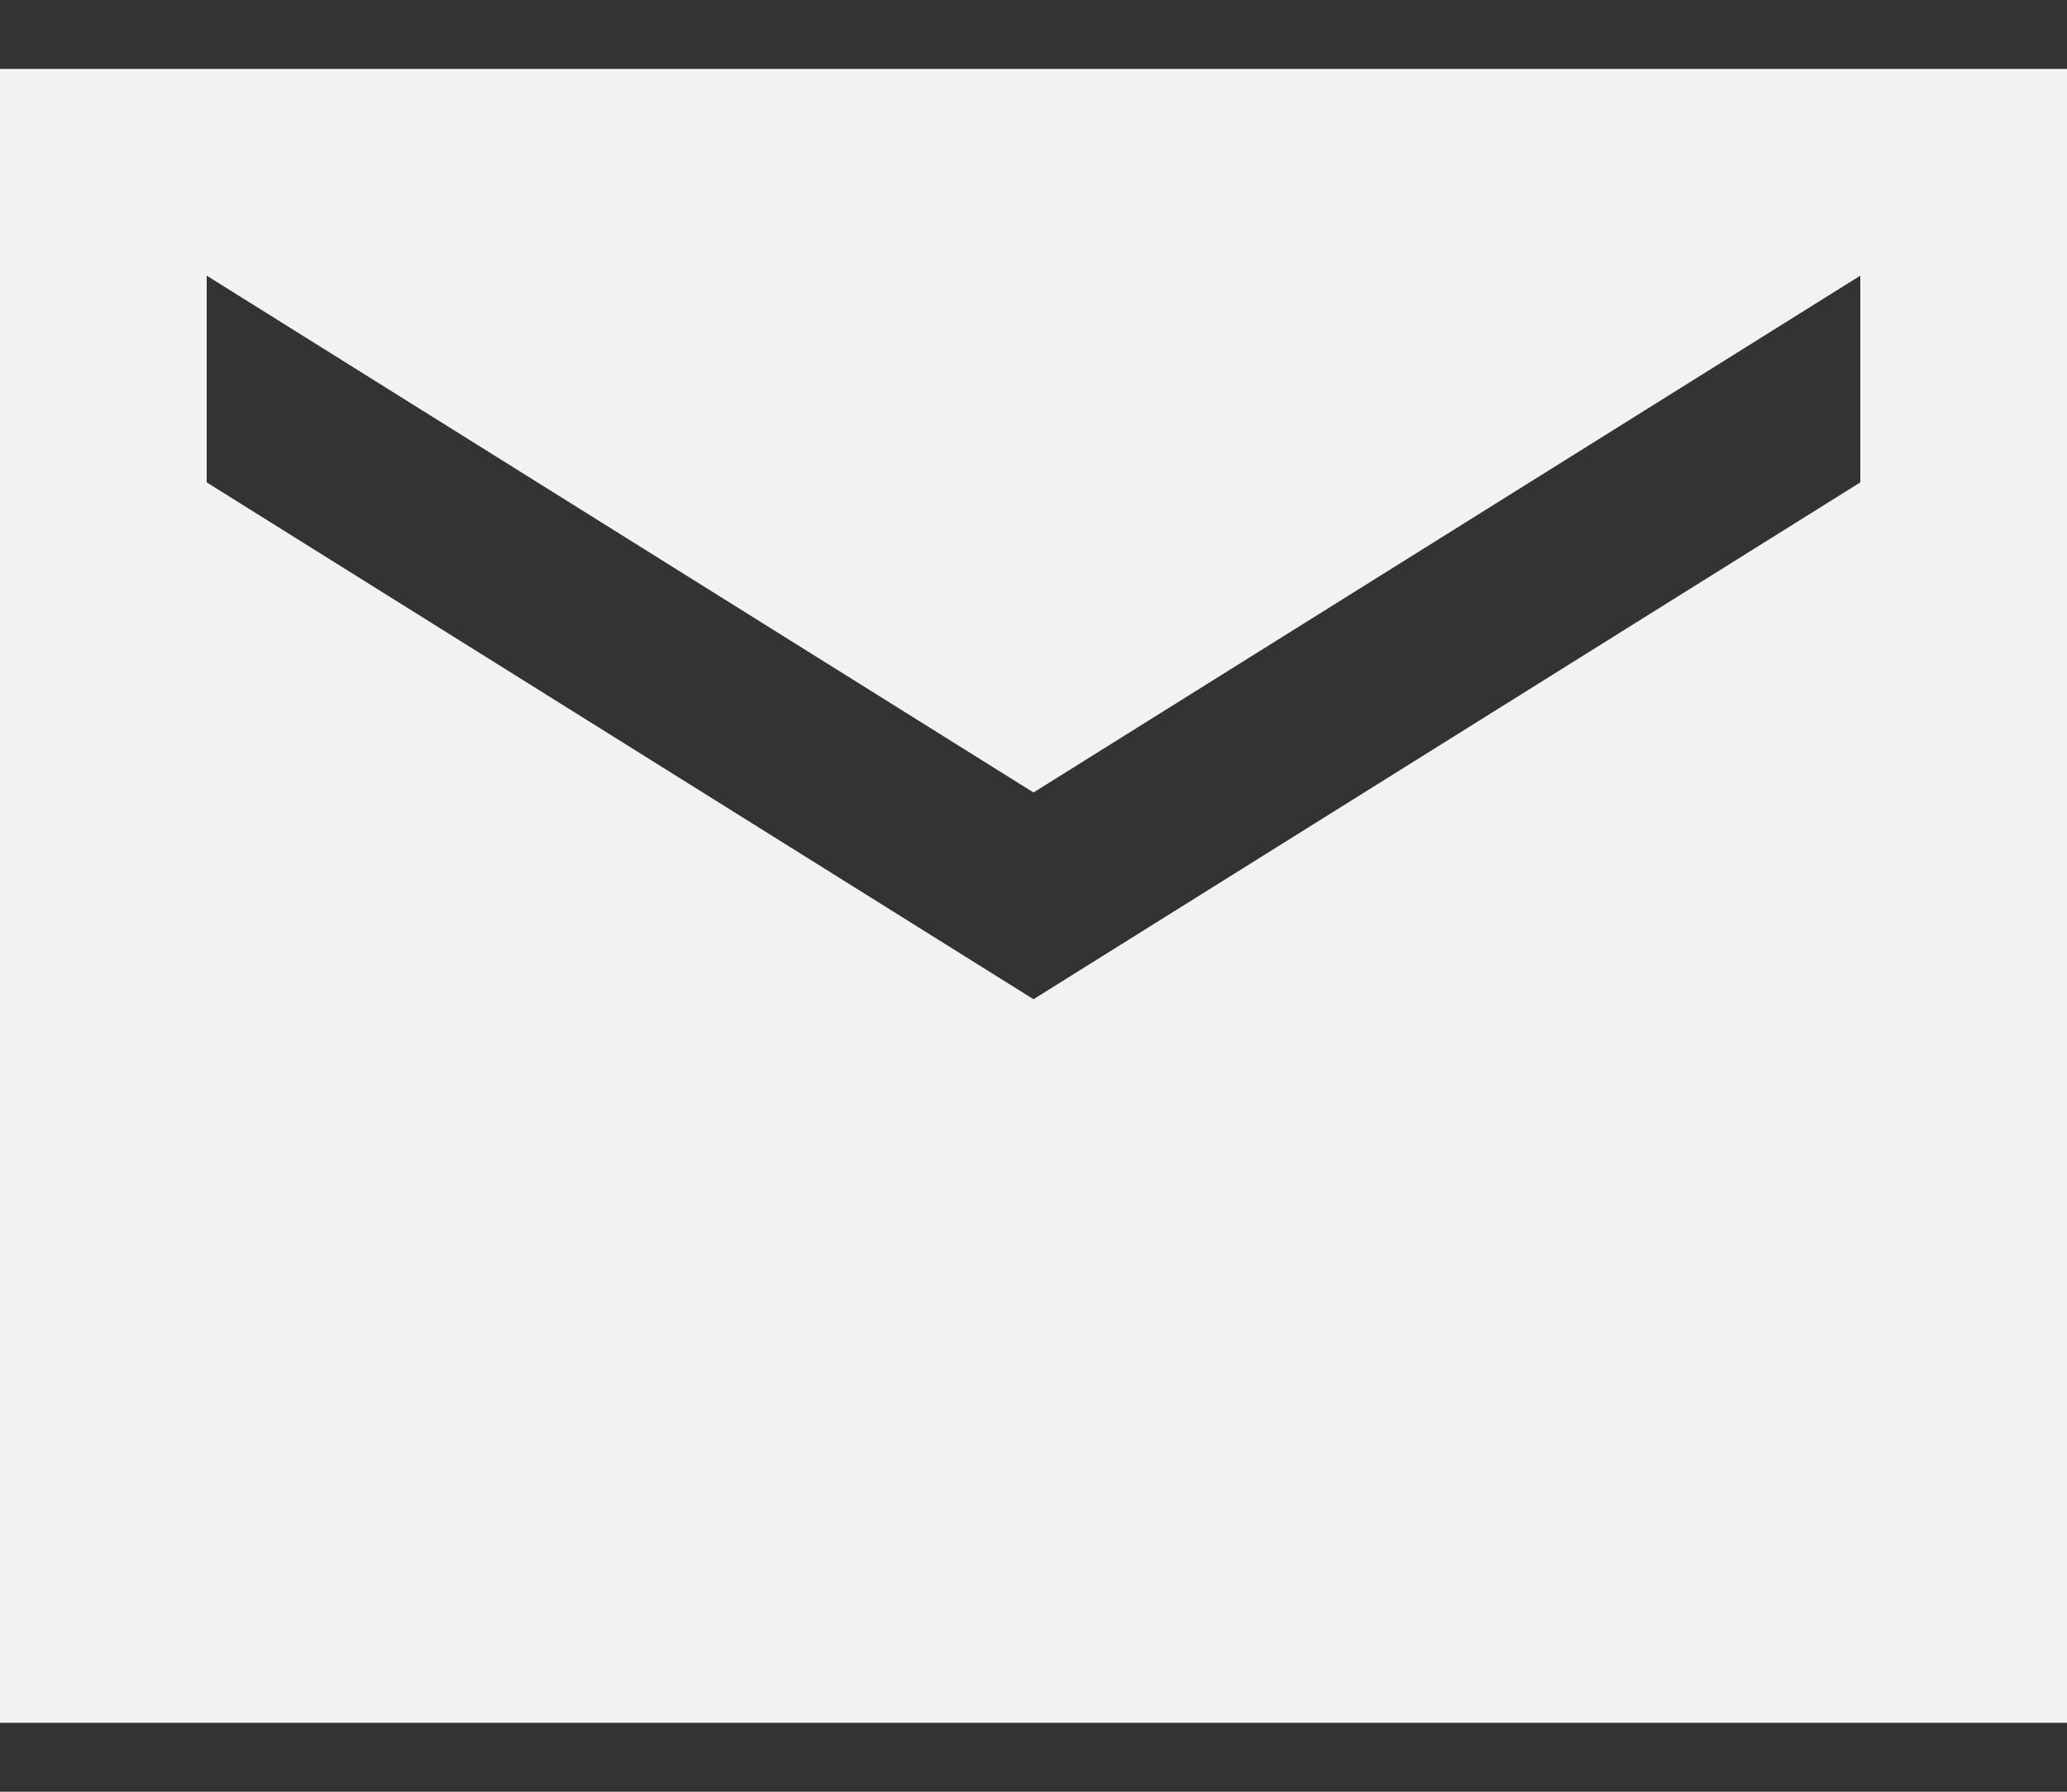 <svg width="15" height="13" viewBox="0 0 15 13" fill="none" xmlns="http://www.w3.org/2000/svg">
<rect x="0" y="0" width="15" height="13" fill="#333333" stroke="none"/>
<path d="M15 0.5H0V12.5H15V0.5ZM13.5 3.5L7.5 7.25L1.5 3.5V2L7.5 5.75L13.5 2V3.5Z" fill="#F2F2F2"/>
</svg>
